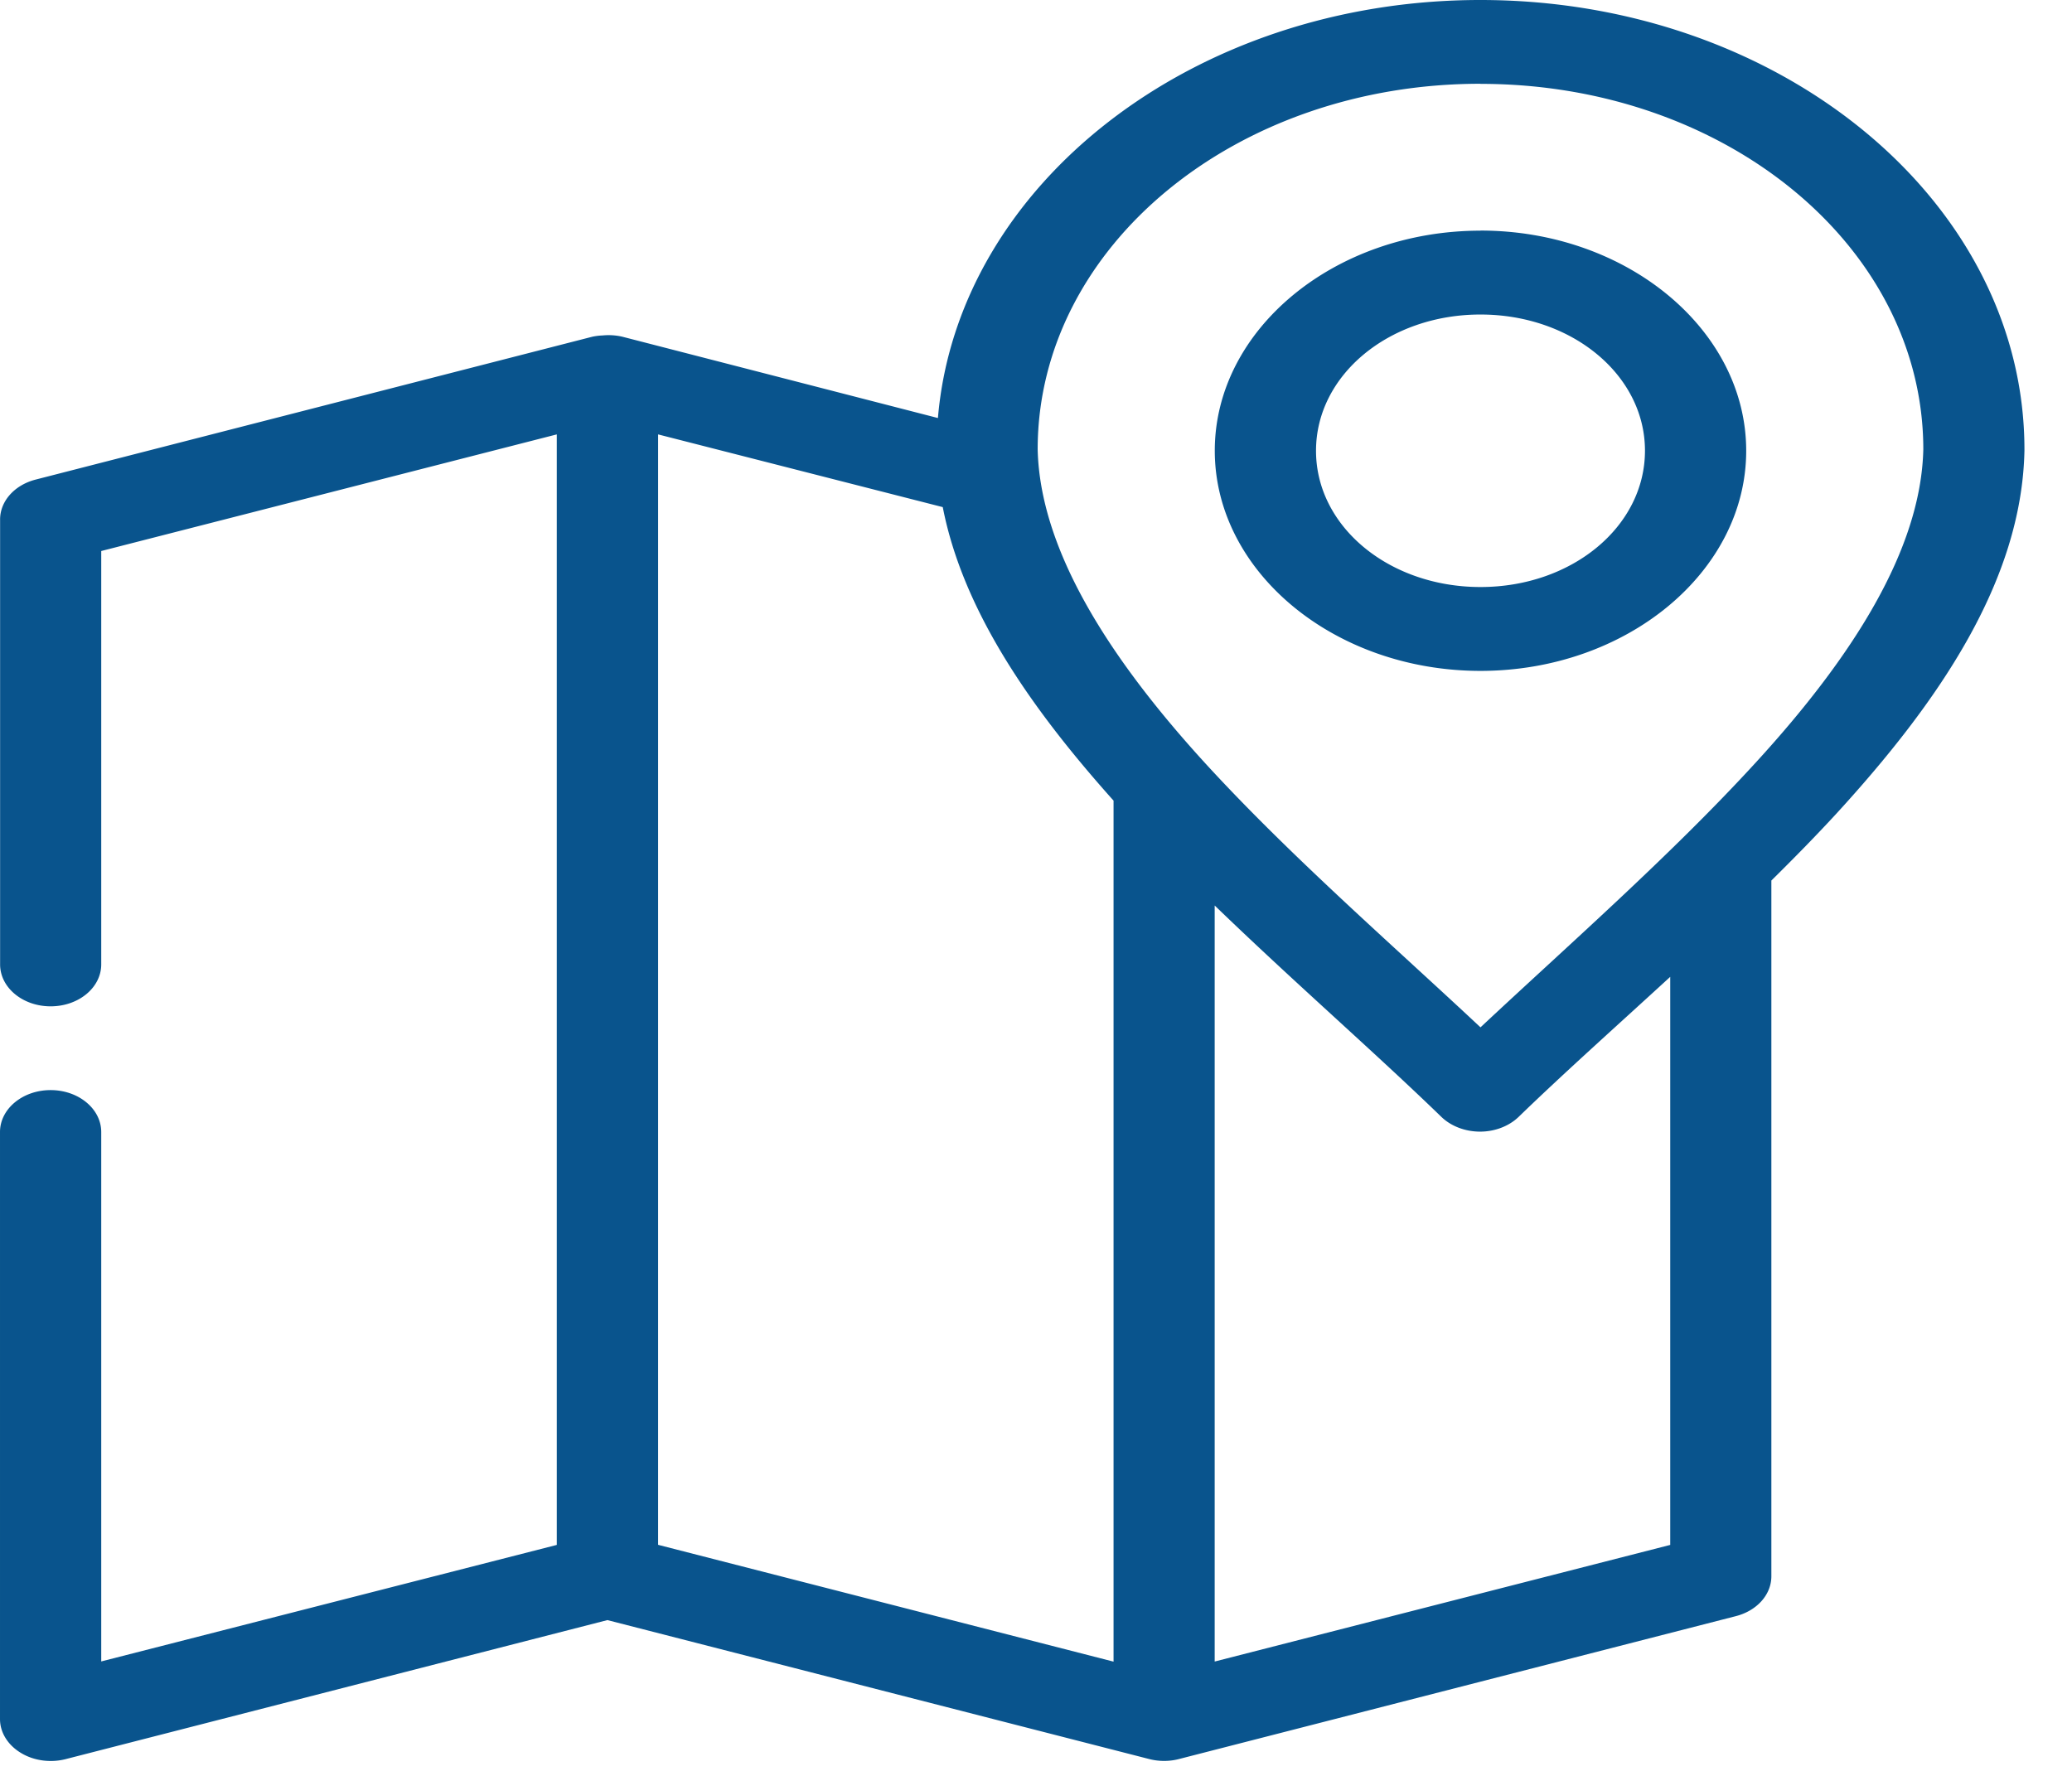 <svg xmlns="http://www.w3.org/2000/svg" width="21" height="18" viewBox="0 0 21 18"><g><g><path fill="#09548d" d="M12.311 9.178c.8.773 1.63 1.495 2.3 2.145.098.093.24.147.39.147.148 0 .29-.054.388-.147.458-.444.99-.918 1.539-1.422v5.758l-4.617 1.182zM6.67 4.403l2.885.737c.206 1.056.9 2.046 1.731 2.975.002.002-.001.005 0 .007v8.72L6.67 15.658zm8.335-1.215c.927 0 1.667.613 1.667 1.38 0 .769-.74 1.382-1.667 1.382s-1.667-.613-1.667-1.381.74-1.381 1.667-1.381zm0-.85c-1.481 0-2.693 1.003-2.693 2.23 0 1.228 1.212 2.232 2.693 2.232s2.693-1.004 2.693-2.231c0-1.228-1.212-2.232-2.693-2.232zm0-1.488c2.481 0 4.484 1.647 4.488 3.699v.007c-.024 1.019-.722 2.108-1.699 3.174-.858.937-1.887 1.839-2.789 2.683-.902-.845-1.931-1.739-2.79-2.677-.973-1.065-1.674-2.161-1.698-3.18v-.007c.004-2.052 2.007-3.7 4.488-3.7zm0-.85C12.097 0 9.706 1.87 9.506 4.237l-3.198-.824a.62.62 0 0 0-.2-.013.618.618 0 0 0-.105.013L.361 4.861c-.217.056-.364.223-.36.412v4.502c0 .235.229.425.512.425.284 0 .513-.19.513-.425v-4.19l4.617-1.182v11.256L1.026 16.84v-5.366c0-.235-.23-.425-.513-.425-.283 0-.513.19-.513.425v5.95c0 .135.078.262.21.342.13.08.3.104.456.064l5.49-1.409 5.49 1.408c.1.026.205.026.304 0l5.643-1.448c.214-.055.36-.218.36-.404V8.925c.224-.221.447-.448.658-.677 1.035-1.13 1.88-2.357 1.907-3.68a.37.37 0 0 0 0-.012C20.518 2.04 18.042 0 15.004 0z"/></g></g></svg>
